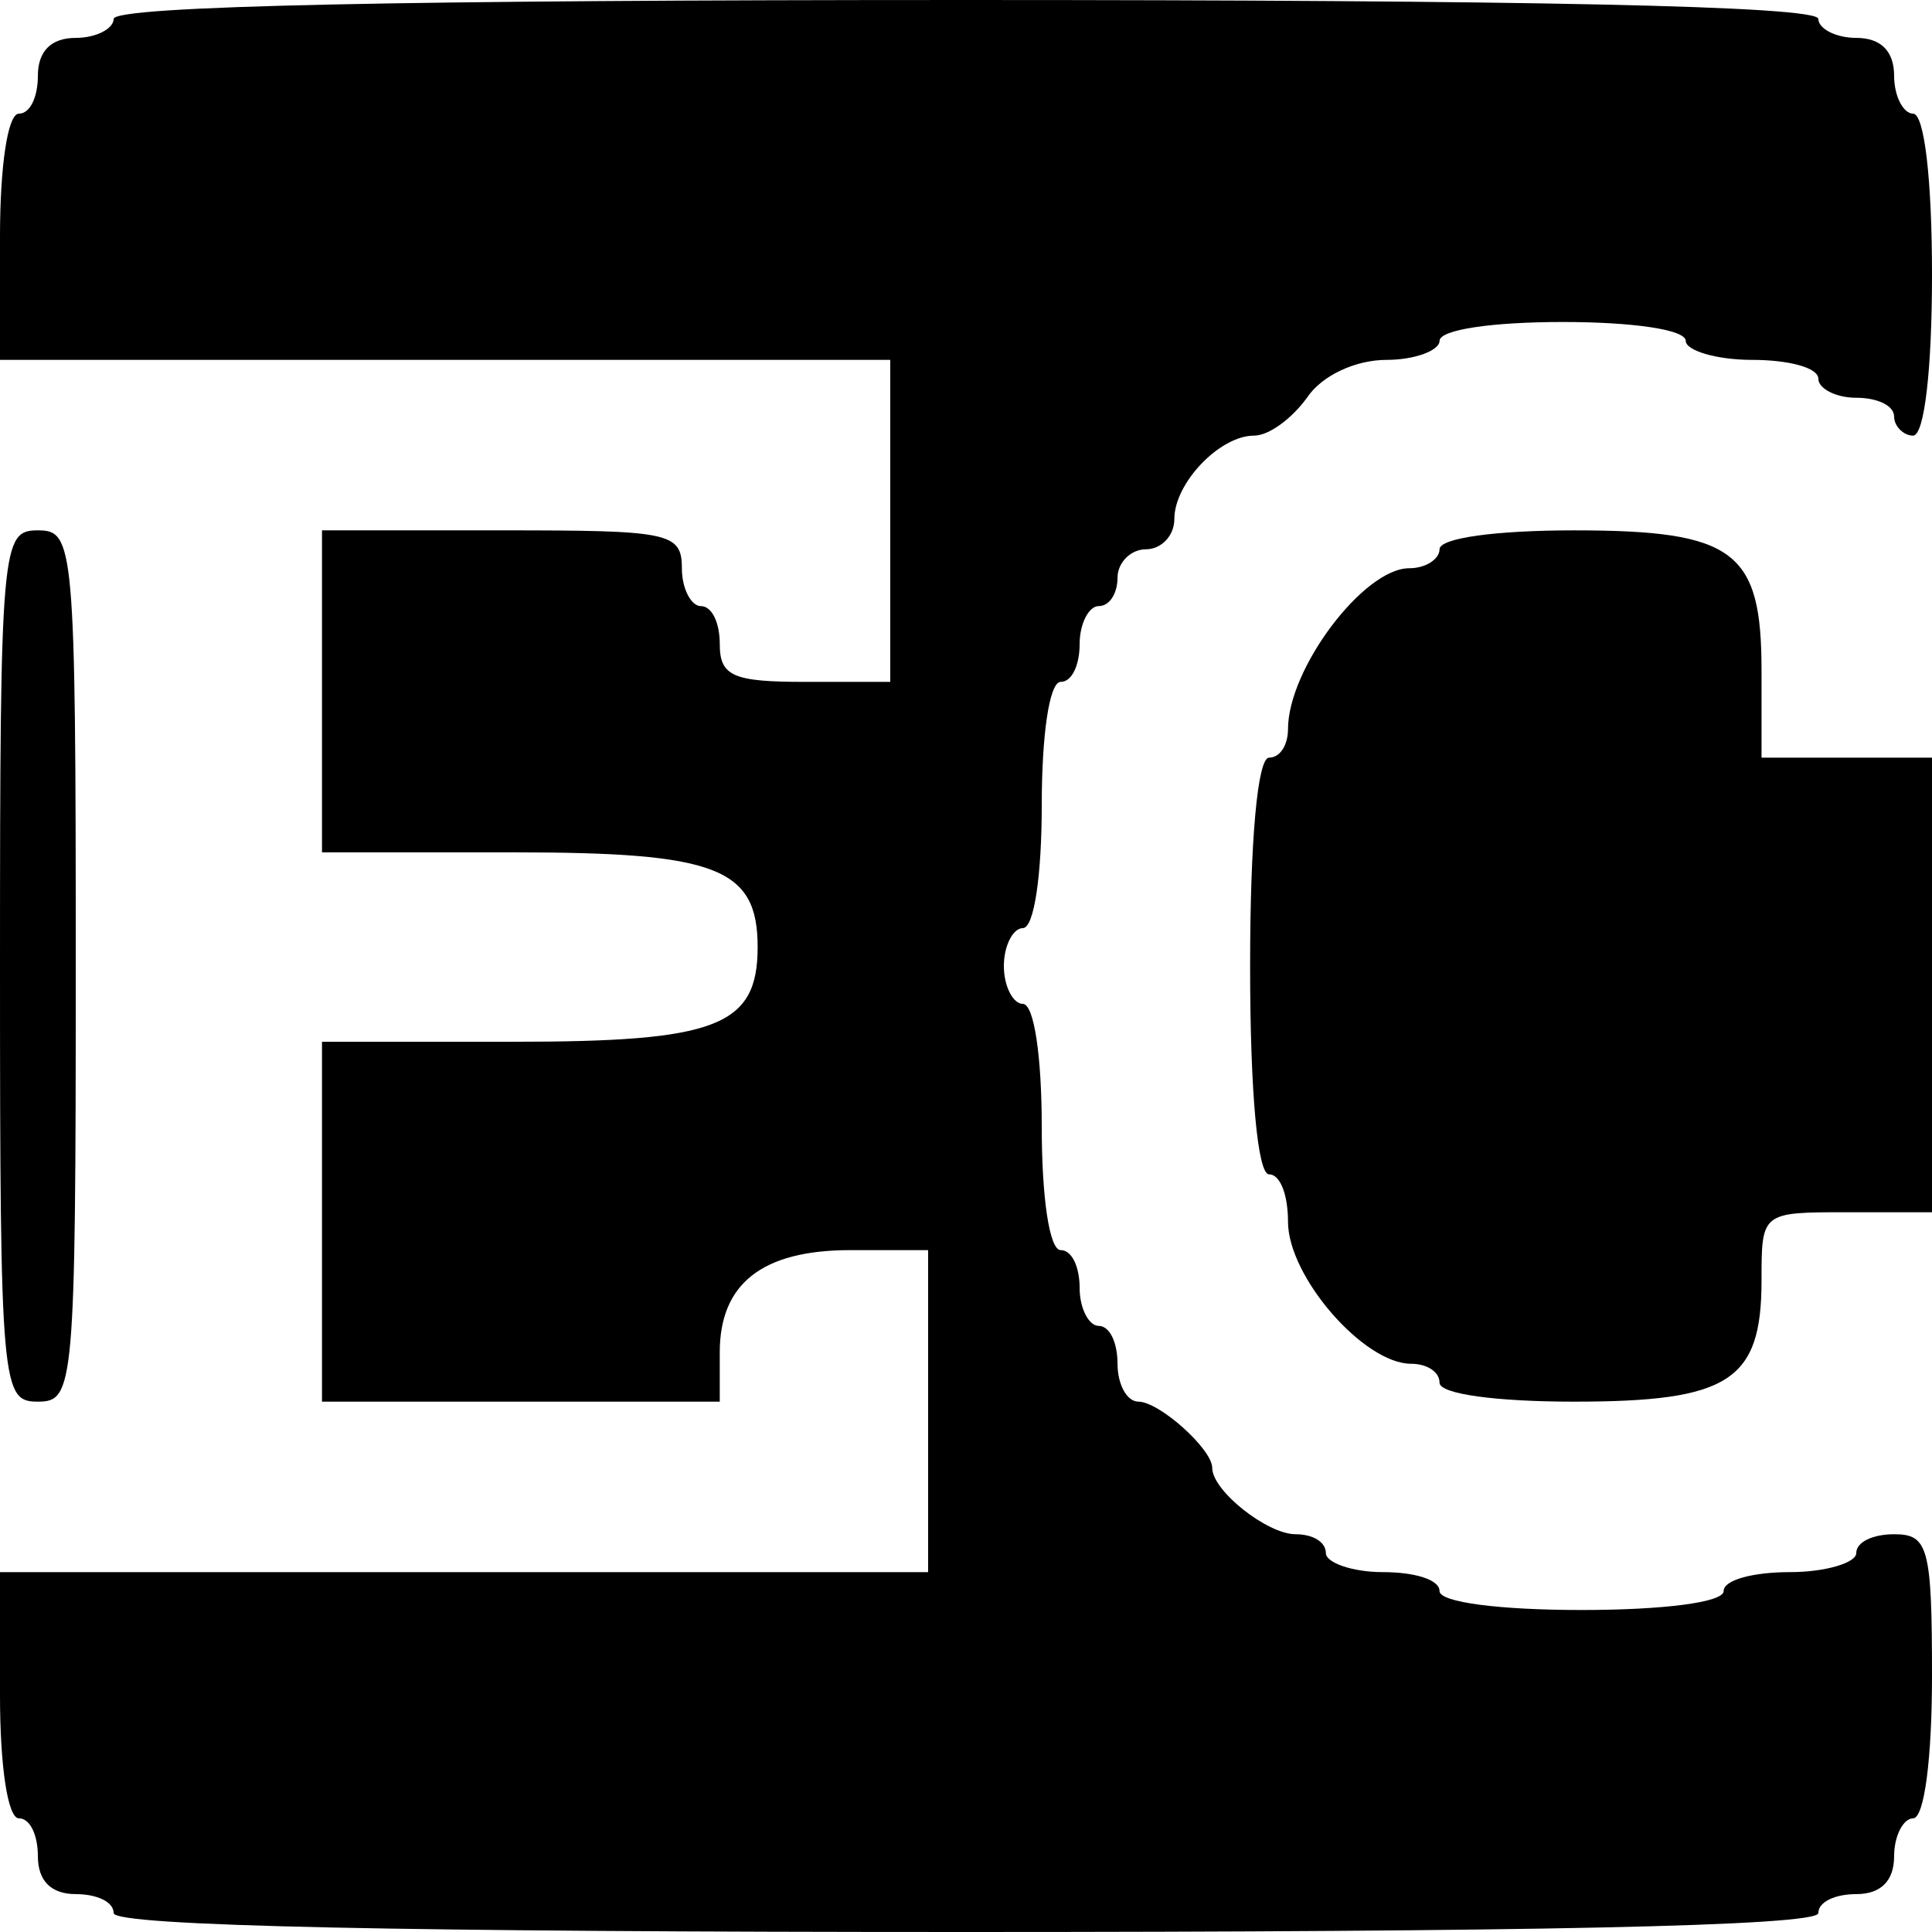 <?xml version="1.0" standalone="no"?>
<!DOCTYPE svg PUBLIC "-//W3C//DTD SVG 20010904//EN"
 "http://www.w3.org/TR/2001/REC-SVG-20010904/DTD/svg10.dtd">
<svg version="1.0" xmlns="http://www.w3.org/2000/svg"
 width="102pt" height="102pt" viewBox="0 0 102 102"
 preserveAspectRatio="xMidYMid meet">
<g transform="translate(0,102) scale(0.1,-0.1)"
fill="#000000" stroke="none">
<path d="M60 1010 c0 -5 -9 -10 -20 -10 -13 0 -20 -7 -20 -20 0 -11 -4 -20
-10 -20 -6 0 -10 -28 -10 -65 l0 -65 235 0 235 0 0 -85 0 -85 -45 0 c-38 0
-45 3 -45 20 0 11 -4 20 -10 20 -5 0 -10 9 -10 20 0 19 -7 20 -95 20 l-95 0 0
-85 0 -85 101 0 c107 0 129 -8 129 -50 0 -42 -22 -50 -129 -50 l-101 0 0 -95
0 -95 105 0 105 0 0 26 c0 36 22 54 69 54 l41 0 0 -85 0 -85 -245 0 -245 0 0
-65 c0 -37 4 -65 10 -65 6 0 10 -9 10 -20 0 -13 7 -20 20 -20 11 0 20 -4 20
-10 0 -7 157 -10 450 -10 293 0 450 3 450 10 0 6 9 10 20 10 13 0 20 7 20 20
0 11 5 20 10 20 6 0 10 32 10 75 0 68 -2 75 -20 75 -11 0 -20 -4 -20 -10 0 -5
-16 -10 -35 -10 -19 0 -35 -4 -35 -10 0 -6 -32 -10 -75 -10 -43 0 -75 4 -75
10 0 6 -13 10 -30 10 -16 0 -30 5 -30 10 0 6 -7 10 -16 10 -15 0 -44 23 -44
35 0 10 -28 35 -39 35 -6 0 -11 9 -11 20 0 11 -4 20 -10 20 -5 0 -10 9 -10 20
0 11 -4 20 -10 20 -6 0 -10 28 -10 65 0 37 -4 65 -10 65 -5 0 -10 9 -10 20 0
11 5 20 10 20 6 0 10 28 10 65 0 37 4 65 10 65 6 0 10 9 10 20 0 11 5 20 10
20 6 0 10 7 10 15 0 8 7 15 15 15 8 0 15 7 15 16 0 19 24 44 42 44 8 0 20 9
28 20 8 12 26 20 42 20 15 0 28 5 28 10 0 6 28 10 65 10 37 0 65 -4 65 -10 0
-5 16 -10 35 -10 19 0 35 -4 35 -10 0 -5 9 -10 20 -10 11 0 20 -4 20 -10 0 -5
5 -10 10 -10 6 0 10 35 10 85 0 50 -4 85 -10 85 -5 0 -10 9 -10 20 0 13 -7 20
-20 20 -11 0 -20 5 -20 10 0 7 -157 10 -450 10 -293 0 -450 -3 -450 -10z"/>
<path d="M0 510 c0 -223 1 -230 20 -230 19 0 20 7 20 230 0 223 -1 230 -20
230 -19 0 -20 -7 -20 -230z"/>
<path d="M760 730 c0 -5 -7 -10 -16 -10 -24 0 -64 -53 -64 -85 0 -8 -4 -15
-10 -15 -6 0 -10 -43 -10 -110 0 -67 4 -110 10 -110 6 0 10 -11 10 -25 0 -29
40 -75 65 -75 8 0 15 -4 15 -10 0 -6 30 -10 71 -10 82 0 99 11 99 64 0 36 0
36 45 36 l45 0 0 120 0 120 -45 0 -45 0 0 46 c0 63 -14 74 -99 74 -41 0 -71
-4 -71 -10z"/>
</g>
</svg>
